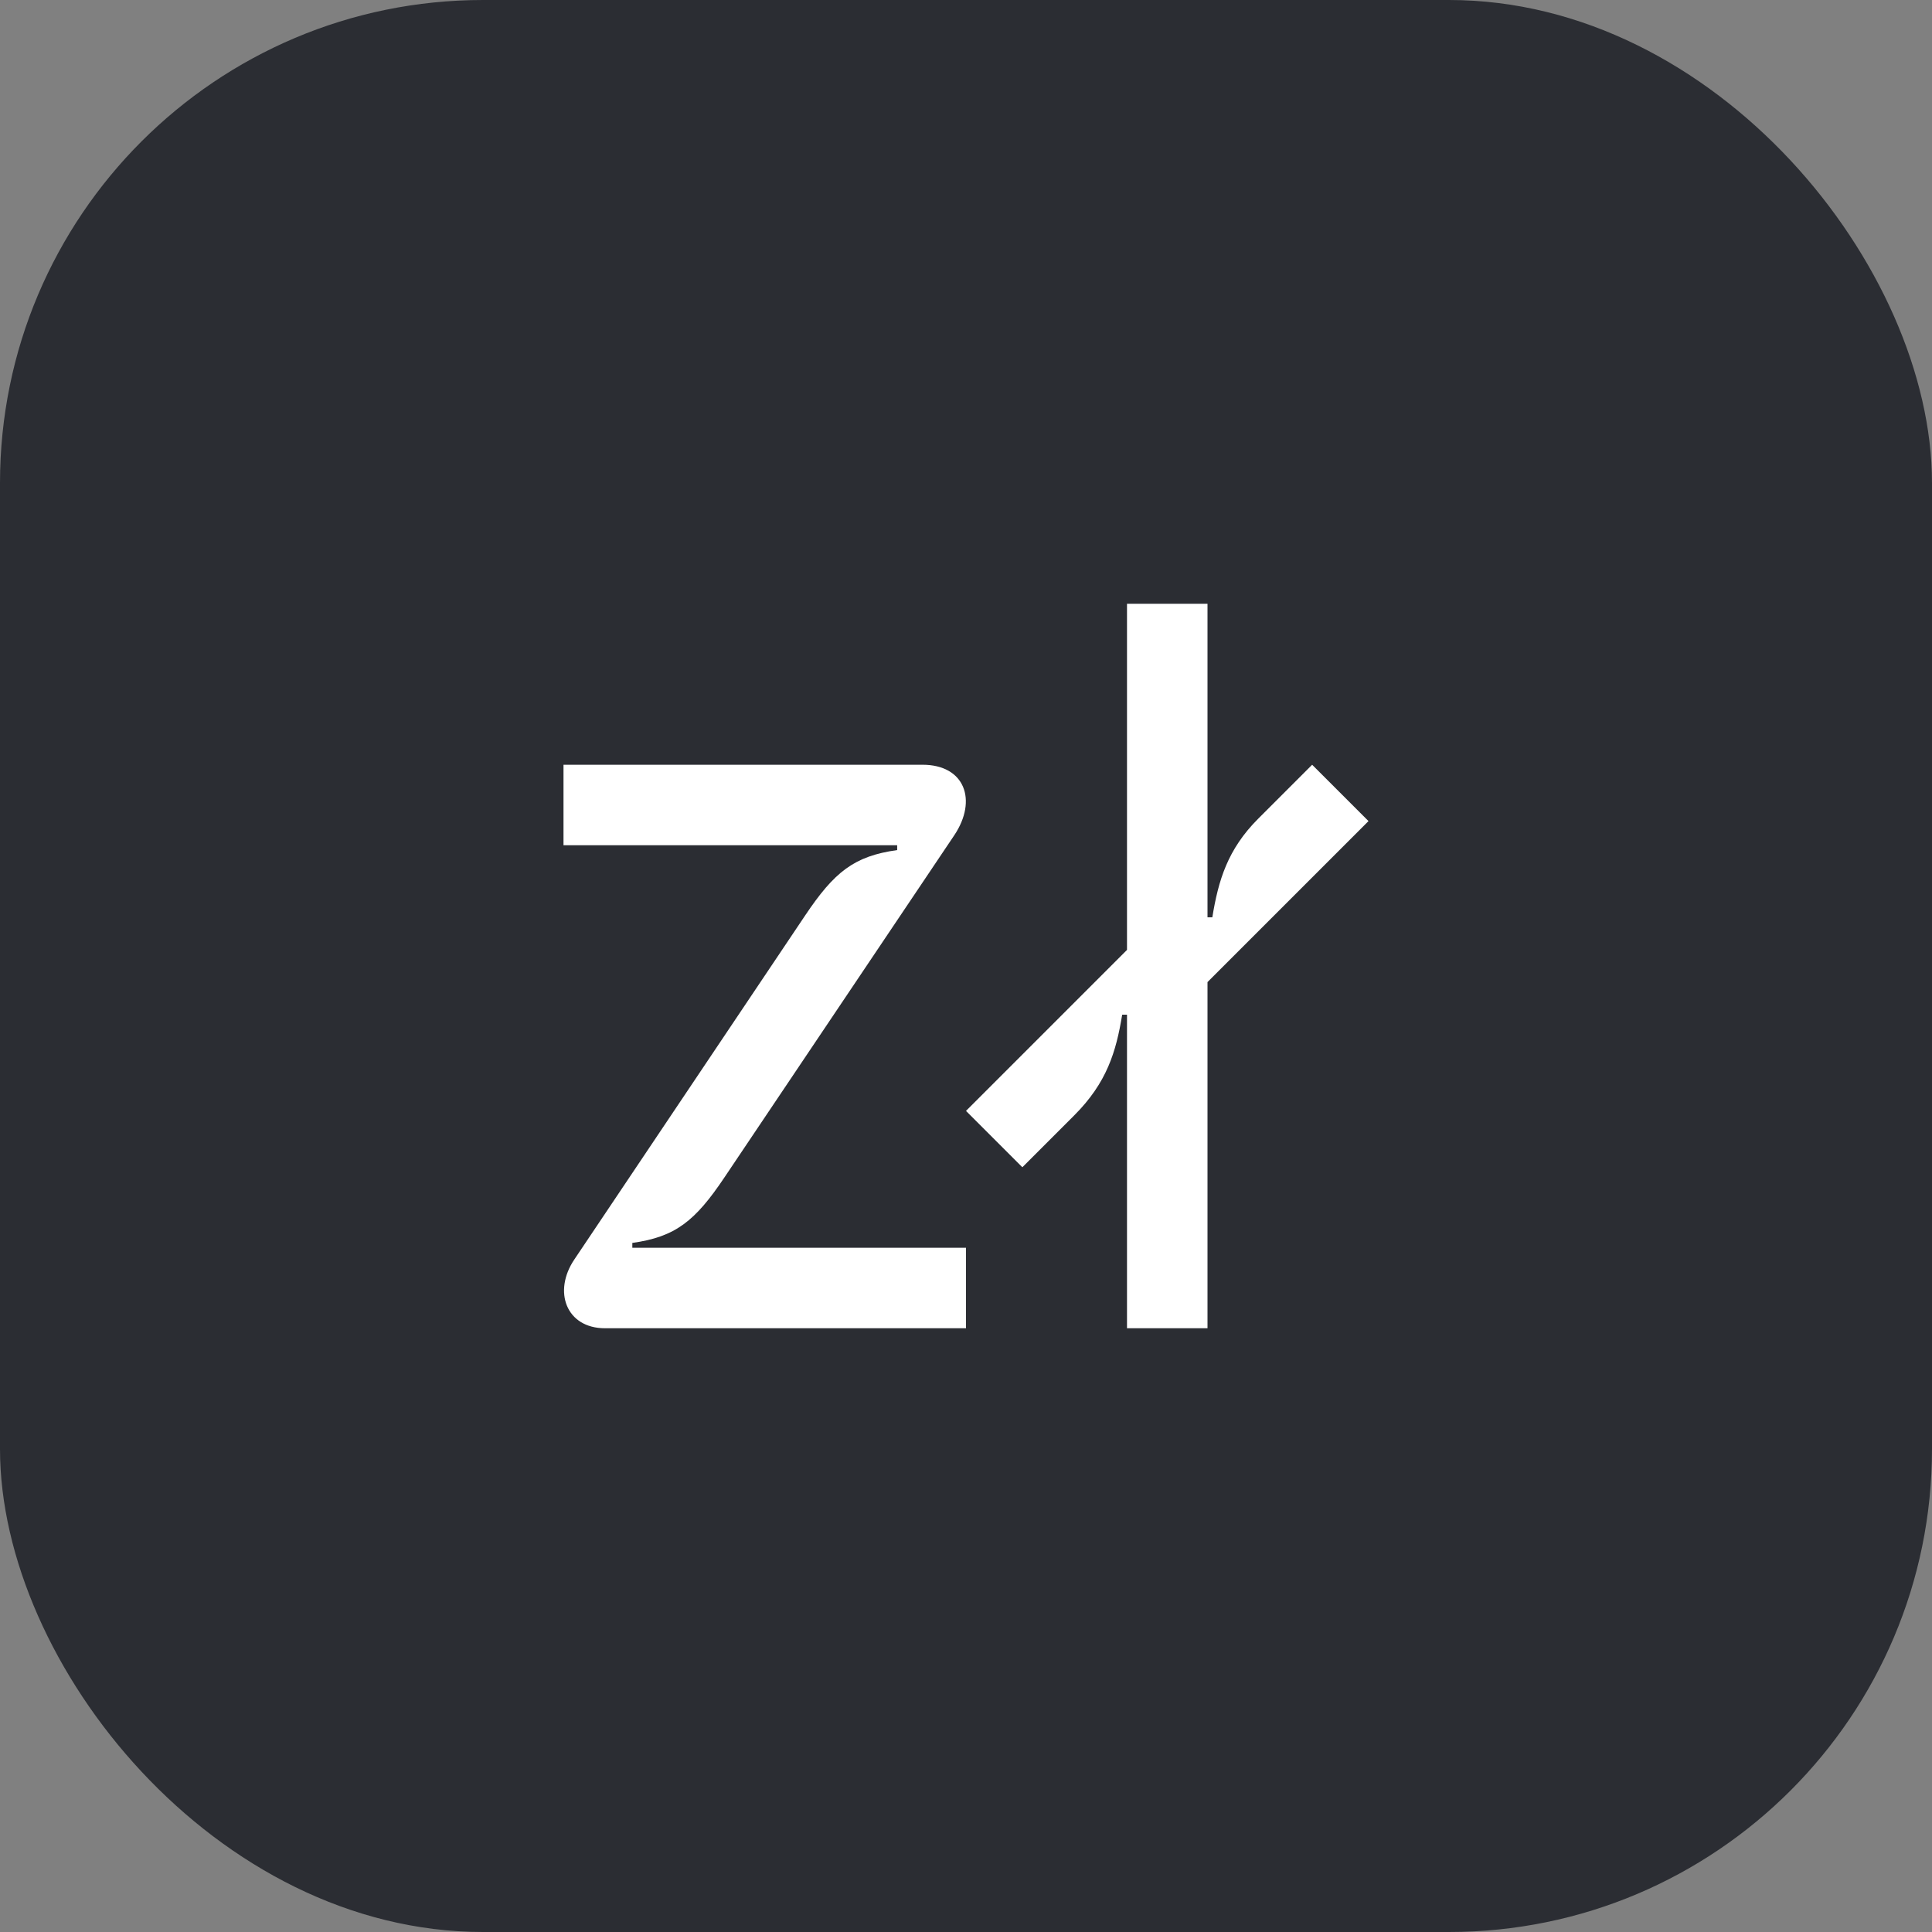 <svg width="48" height="48" viewBox="0 0 48 48" fill="none" xmlns="http://www.w3.org/2000/svg">
<rect x="0" y="0" width="48" height="48" fill="#808080" stroke="none"/>
<rect width="48" height="48" rx="12" fill="#2B2D33"/>
<path d="M28 33H30V24.4L34 20.4L32.6 19L31.26 20.34C30.5 21.1 30.27 21.87 30.12 22.79H30V15H28V23.6L24 27.6L25.4 29L26.69 27.71C27.5 26.9 27.73 26.13 27.88 25.21H28V33ZM23.71 20.75C24.29 19.88 23.97 19 22.92 19H14V21H22.29V21.12C21.22 21.27 20.73 21.66 20 22.75L14.27 31.29C13.73 32.09 14.07 33 15.03 33H24V31H15.71V30.88C16.78 30.73 17.27 30.34 18 29.25L23.71 20.75Z" fill="white"/>
</svg>
